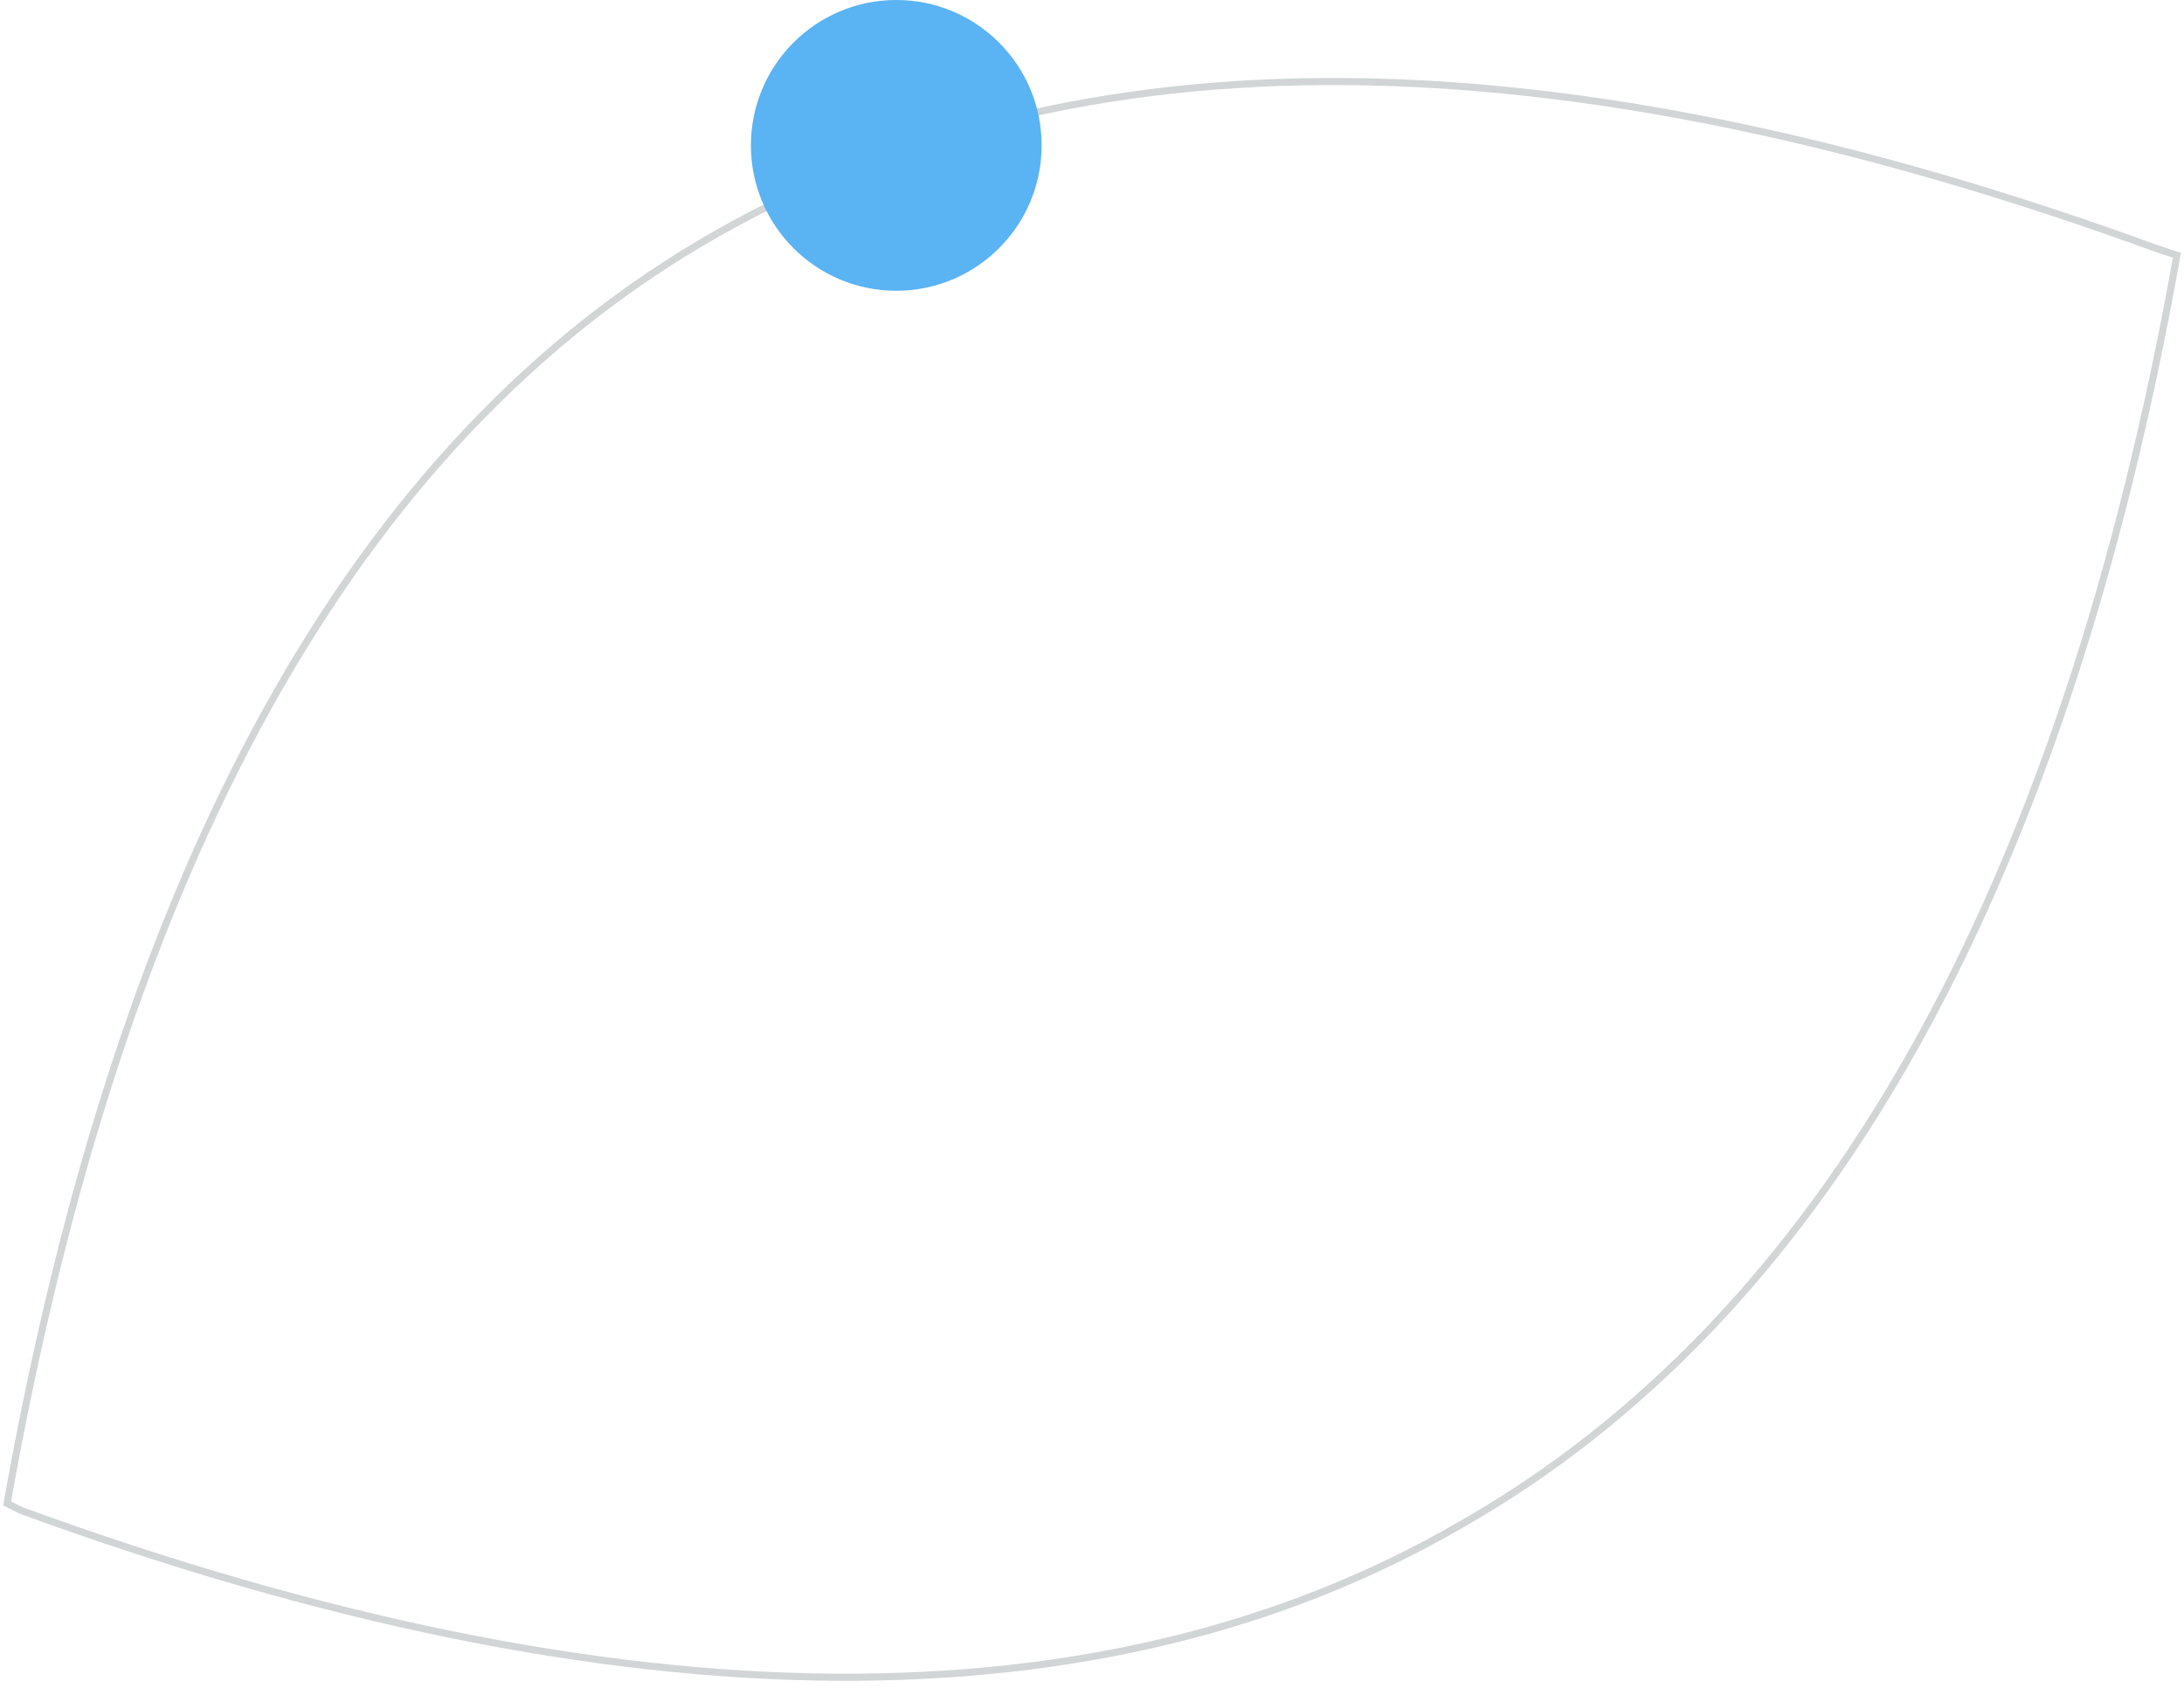 <svg width="308" height="238" viewBox="0 0 308 238" fill="none" xmlns="http://www.w3.org/2000/svg">
<g clip-path="url(#clip0_1473_11980)">
<path fill-rule="evenodd" clip-rule="evenodd" d="M101 33C152 4 219 4 304 35L307 36C291 126 257 186 206 215C156 244 88 244 3 213L1 212C17 122 50 62 101 33Z" stroke="#D1D5D5"/>
<path d="M126.398 41C137.72 41 146.898 31.822 146.898 20.5C146.898 9.178 137.72 0 126.398 0C115.077 0 105.898 9.178 105.898 20.5C105.898 31.822 115.077 41 126.398 41Z" fill="#5AB3F2"/>
</g>
<defs>
<clipPath id="clip0_1473_11980">
<rect width="308" height="238" fill="white"/>
</clipPath>
</defs>
</svg>
